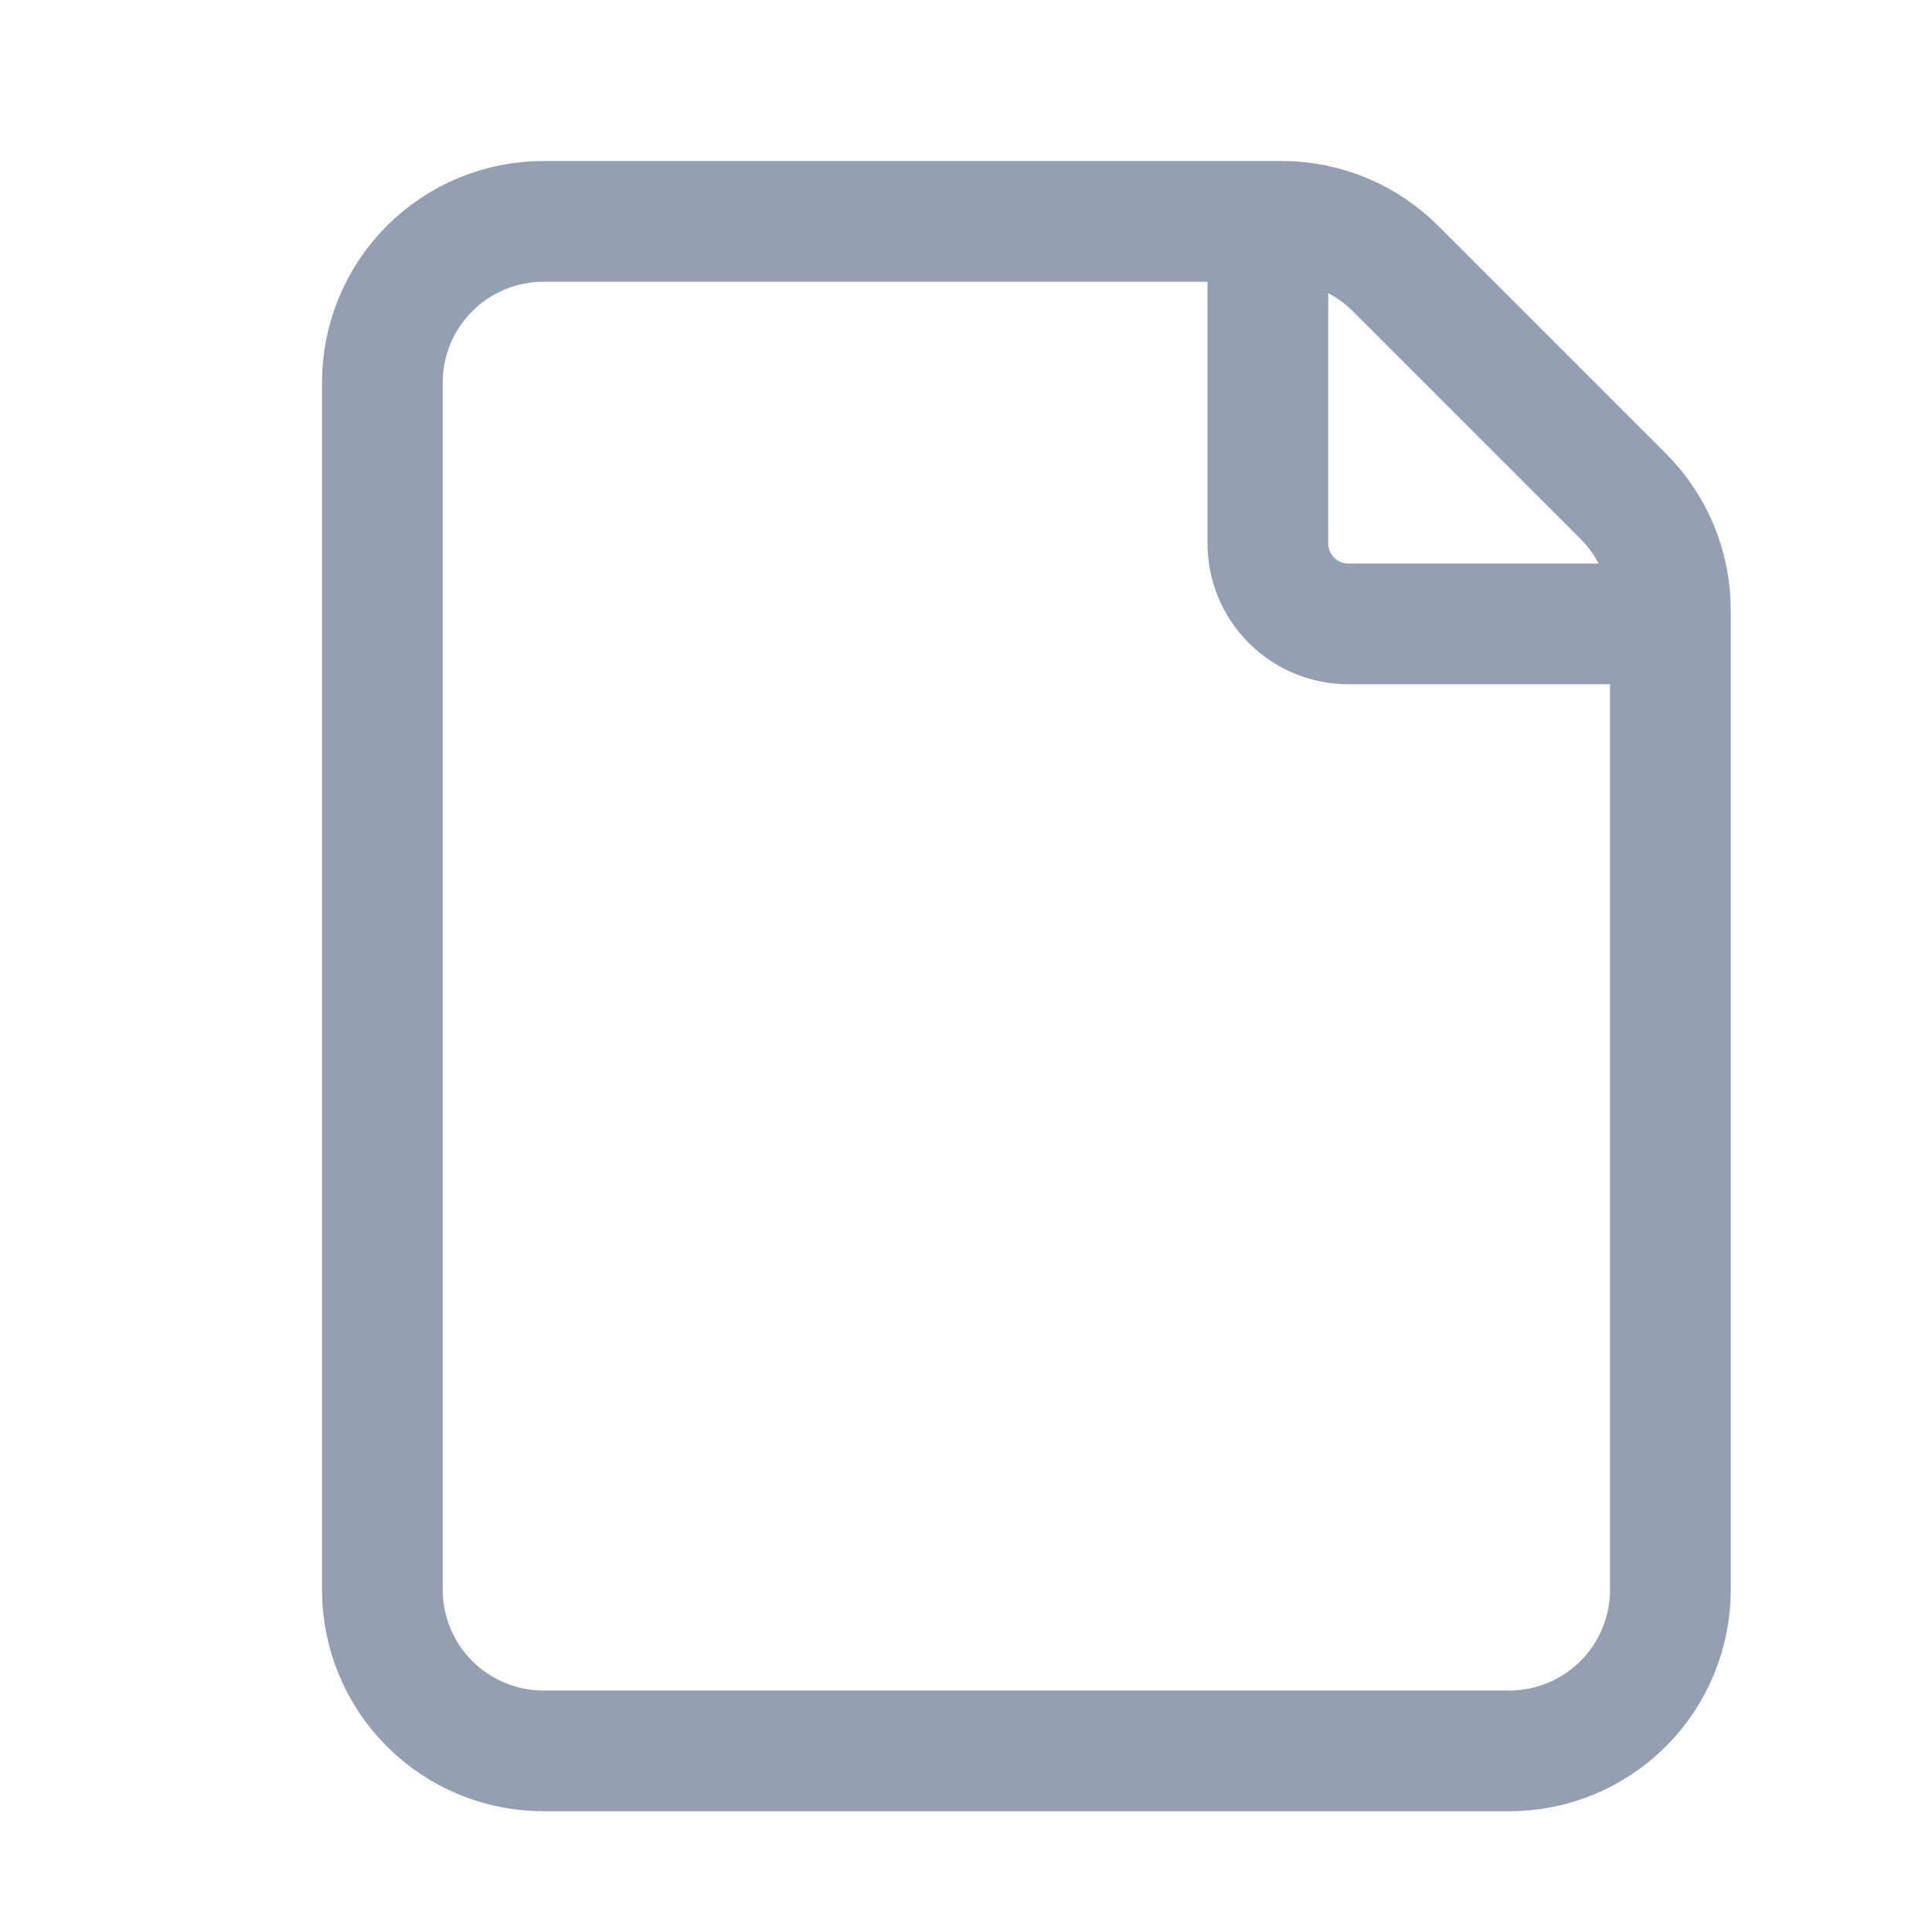 <svg width="24" height="24" viewBox="0 0 24 24" fill="none" xmlns="http://www.w3.org/2000/svg">
<g clip-path="url(#clip0)">
<path d="M20.75 7.75H16.75C16.485 7.75 16.23 7.645 16.043 7.457C15.855 7.27 15.75 7.015 15.75 6.75V2.75M20.16 6.16C20.347 6.346 20.496 6.567 20.597 6.811C20.698 7.055 20.75 7.316 20.75 7.58V19.75C20.75 20.28 20.539 20.789 20.164 21.164C19.789 21.539 19.28 21.75 18.75 21.75H6.75C6.22 21.75 5.711 21.539 5.336 21.164C4.961 20.789 4.75 20.28 4.75 19.75V4.75C4.75 4.22 4.961 3.711 5.336 3.336C5.711 2.961 6.22 2.75 6.75 2.75H15.92C16.184 2.75 16.445 2.802 16.689 2.903C16.933 3.004 17.154 3.153 17.34 3.34L20.16 6.16Z" stroke="#94A0B1" stroke-width="1.5"/>
</g>
<defs>
<clipPath id="clip0">
<rect width="17.5" height="20.5" fill="white" transform="translate(4 2)"/>
</clipPath>
</defs>
</svg>
